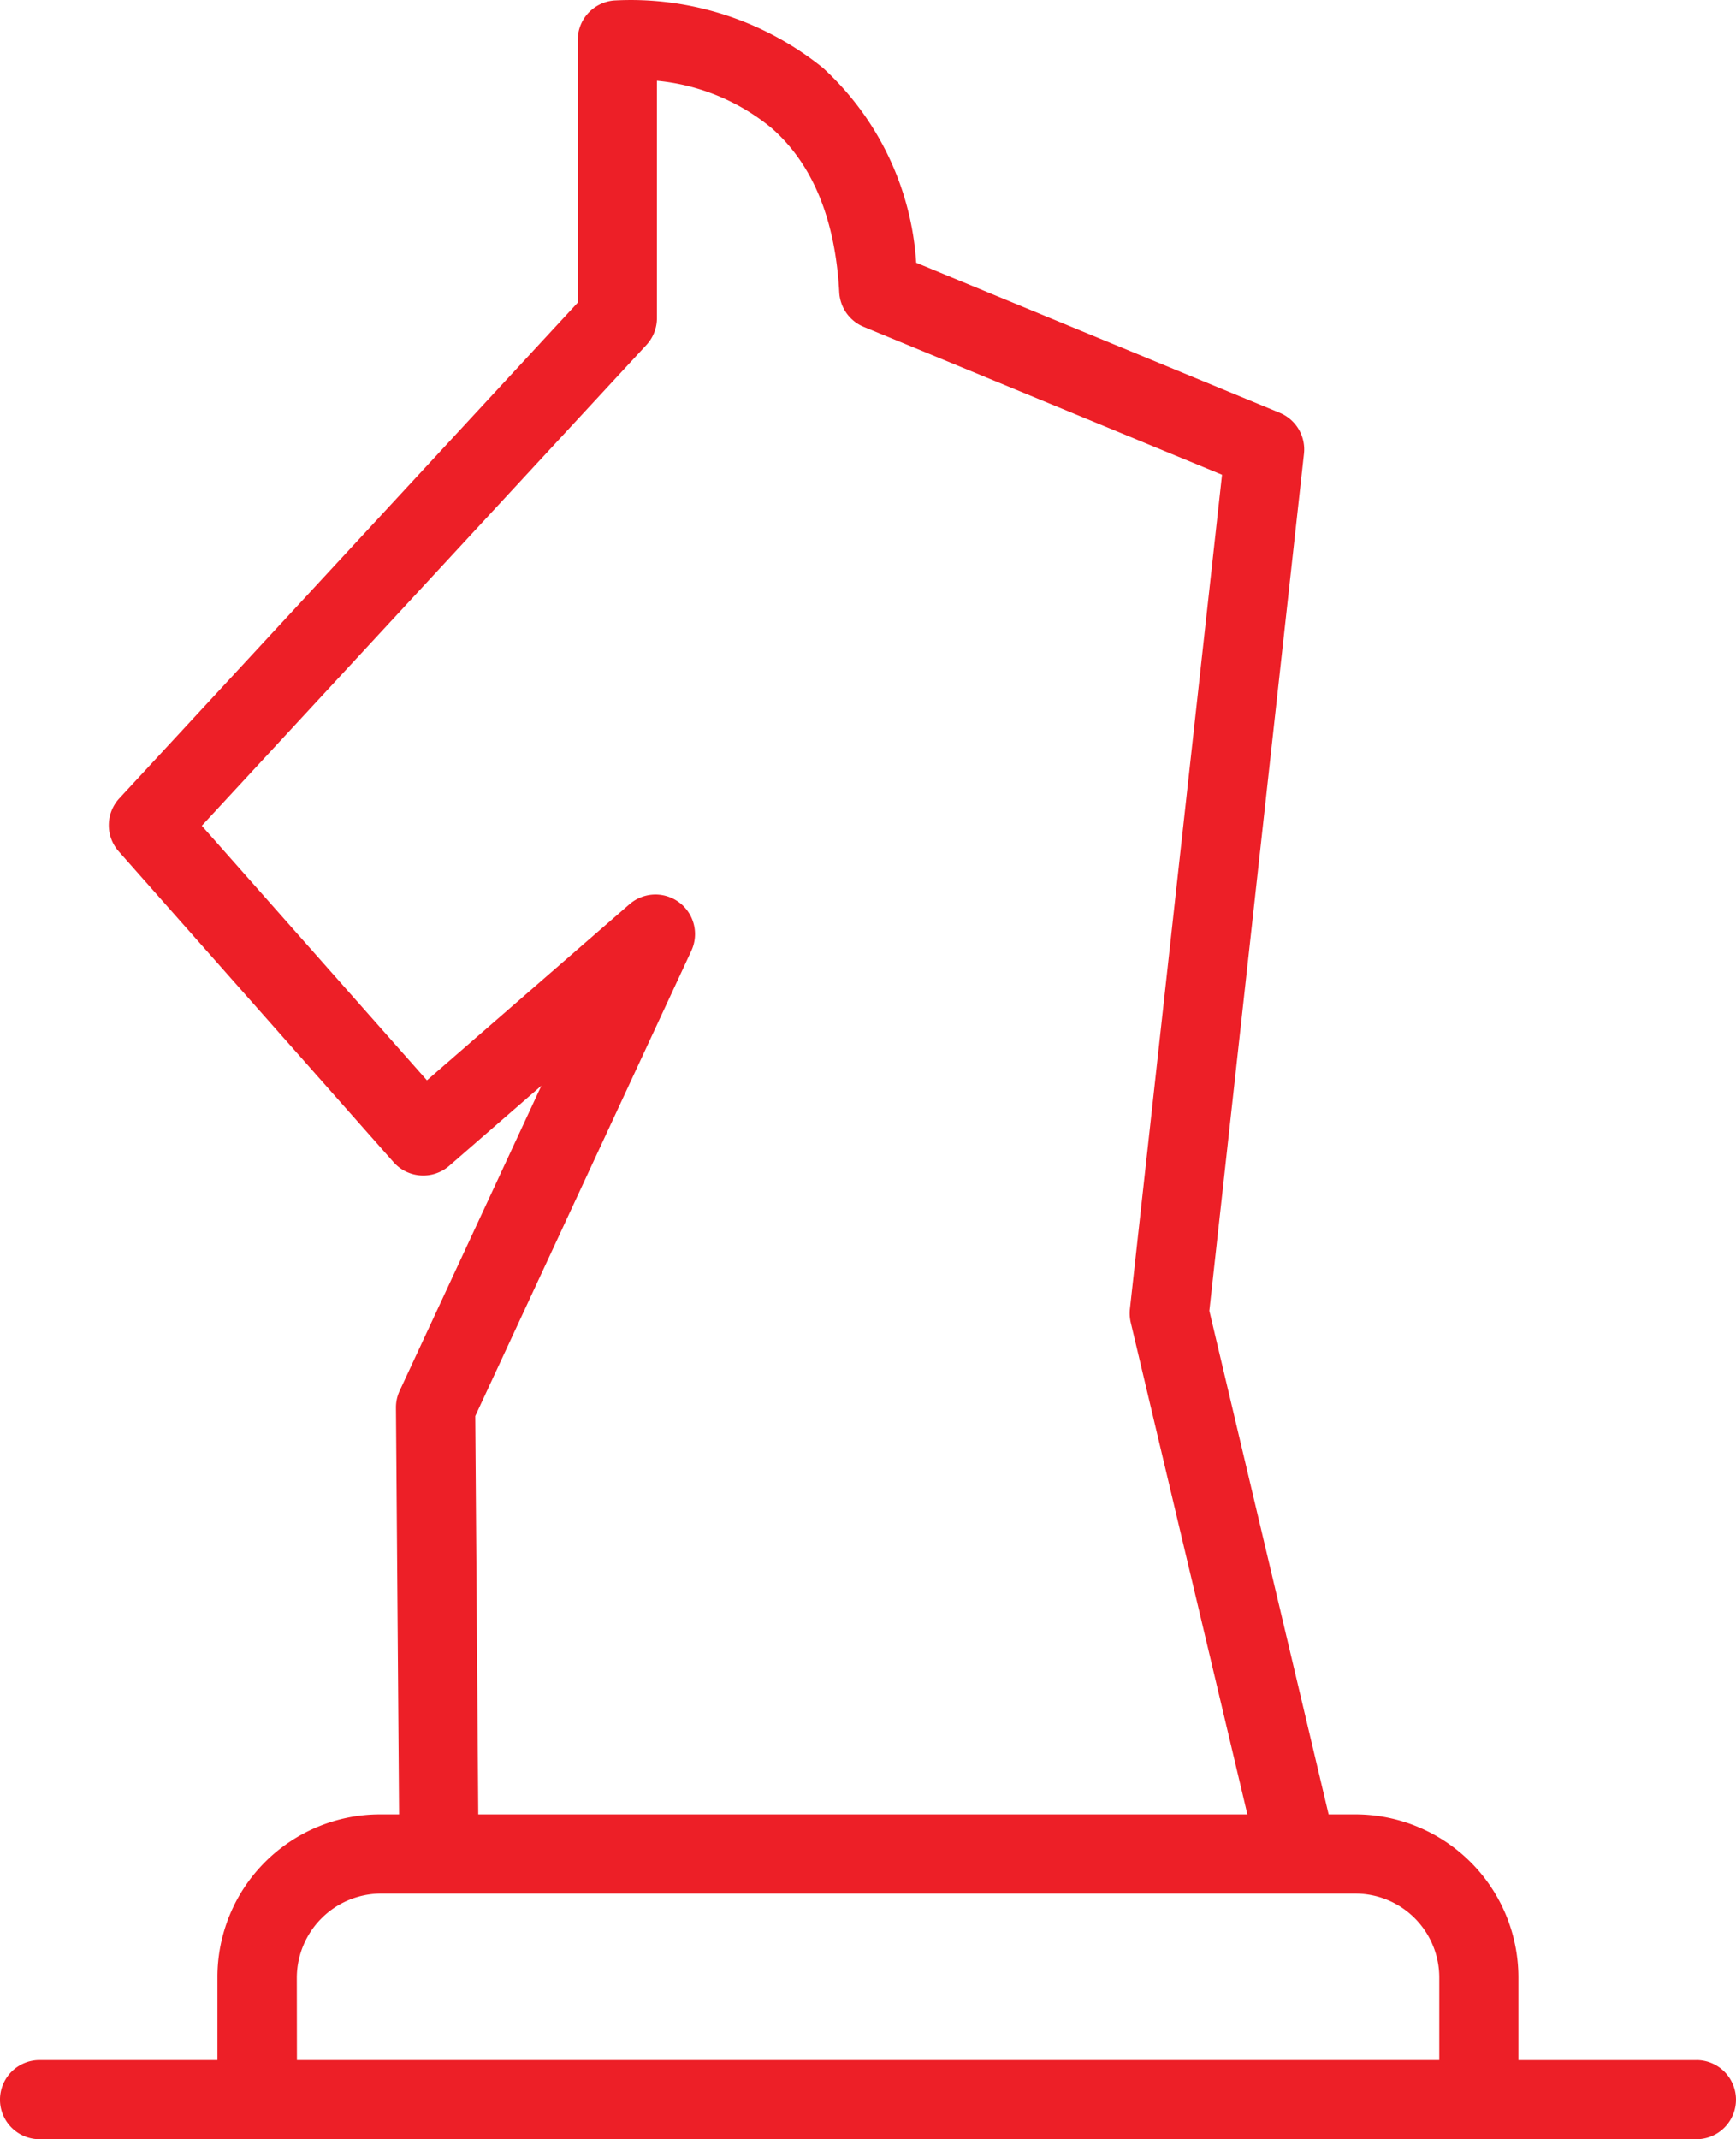 <svg xmlns="http://www.w3.org/2000/svg" xmlns:xlink="http://www.w3.org/1999/xlink" width="79.327" height="97.743" viewBox="0 0 79.327 97.743">
  <defs>
    <clipPath id="clip-path">
      <rect id="Rectangle_35" data-name="Rectangle 35" width="79.327" height="97.743" fill="#ed1f27"/>
    </clipPath>
  </defs>
  <g id="Group_69" data-name="Group 69" clip-path="url(#clip-path)">
    <path id="Path_67" data-name="Path 67" d="M77.522,94.127H69.385V90.348A7.453,7.453,0,0,0,61.94,82.9H60.712L55.261,59.89l4.324-39.159a1.811,1.811,0,0,0-1.109-1.871l-16.61-6.855a13.2,13.2,0,0,0-4.258-8.9A13.988,13.988,0,0,0,28.053.022a1.808,1.808,0,0,0-1.653,1.8V13.828L5.453,36.477A1.807,1.807,0,0,0,5.425,38.9L17.984,53.1a1.812,1.812,0,0,0,2.542.168l4.212-3.662L18.261,63.549a1.793,1.793,0,0,0-.168.776L18.236,82.9h-.9a7.431,7.431,0,0,0-7.4,7.447v3.777H1.808a1.808,1.808,0,0,0,0,3.617h75.71a1.808,1.808,0,0,0,0-3.617ZM21.717,64.7l9.875-21.262a1.808,1.808,0,0,0-2.825-2.126l-9.258,8.048L9.222,37.729,29.538,15.761a1.806,1.806,0,0,0,.481-1.227V3.69a9.64,9.64,0,0,1,5.244,2.167c1.868,1.635,2.908,4.159,3.087,7.5a1.811,1.811,0,0,0,1.115,1.575l16.376,6.76-4.21,38.12a1.86,1.86,0,0,0,.039.615L57,82.9H21.854ZM13.563,90.348a3.856,3.856,0,0,1,3.78-3.83H61.938a3.834,3.834,0,0,1,3.83,3.83v3.777h-52.2Z" transform="translate(0 0)" fill="#ed1f27"/>
  </g>
</svg>
